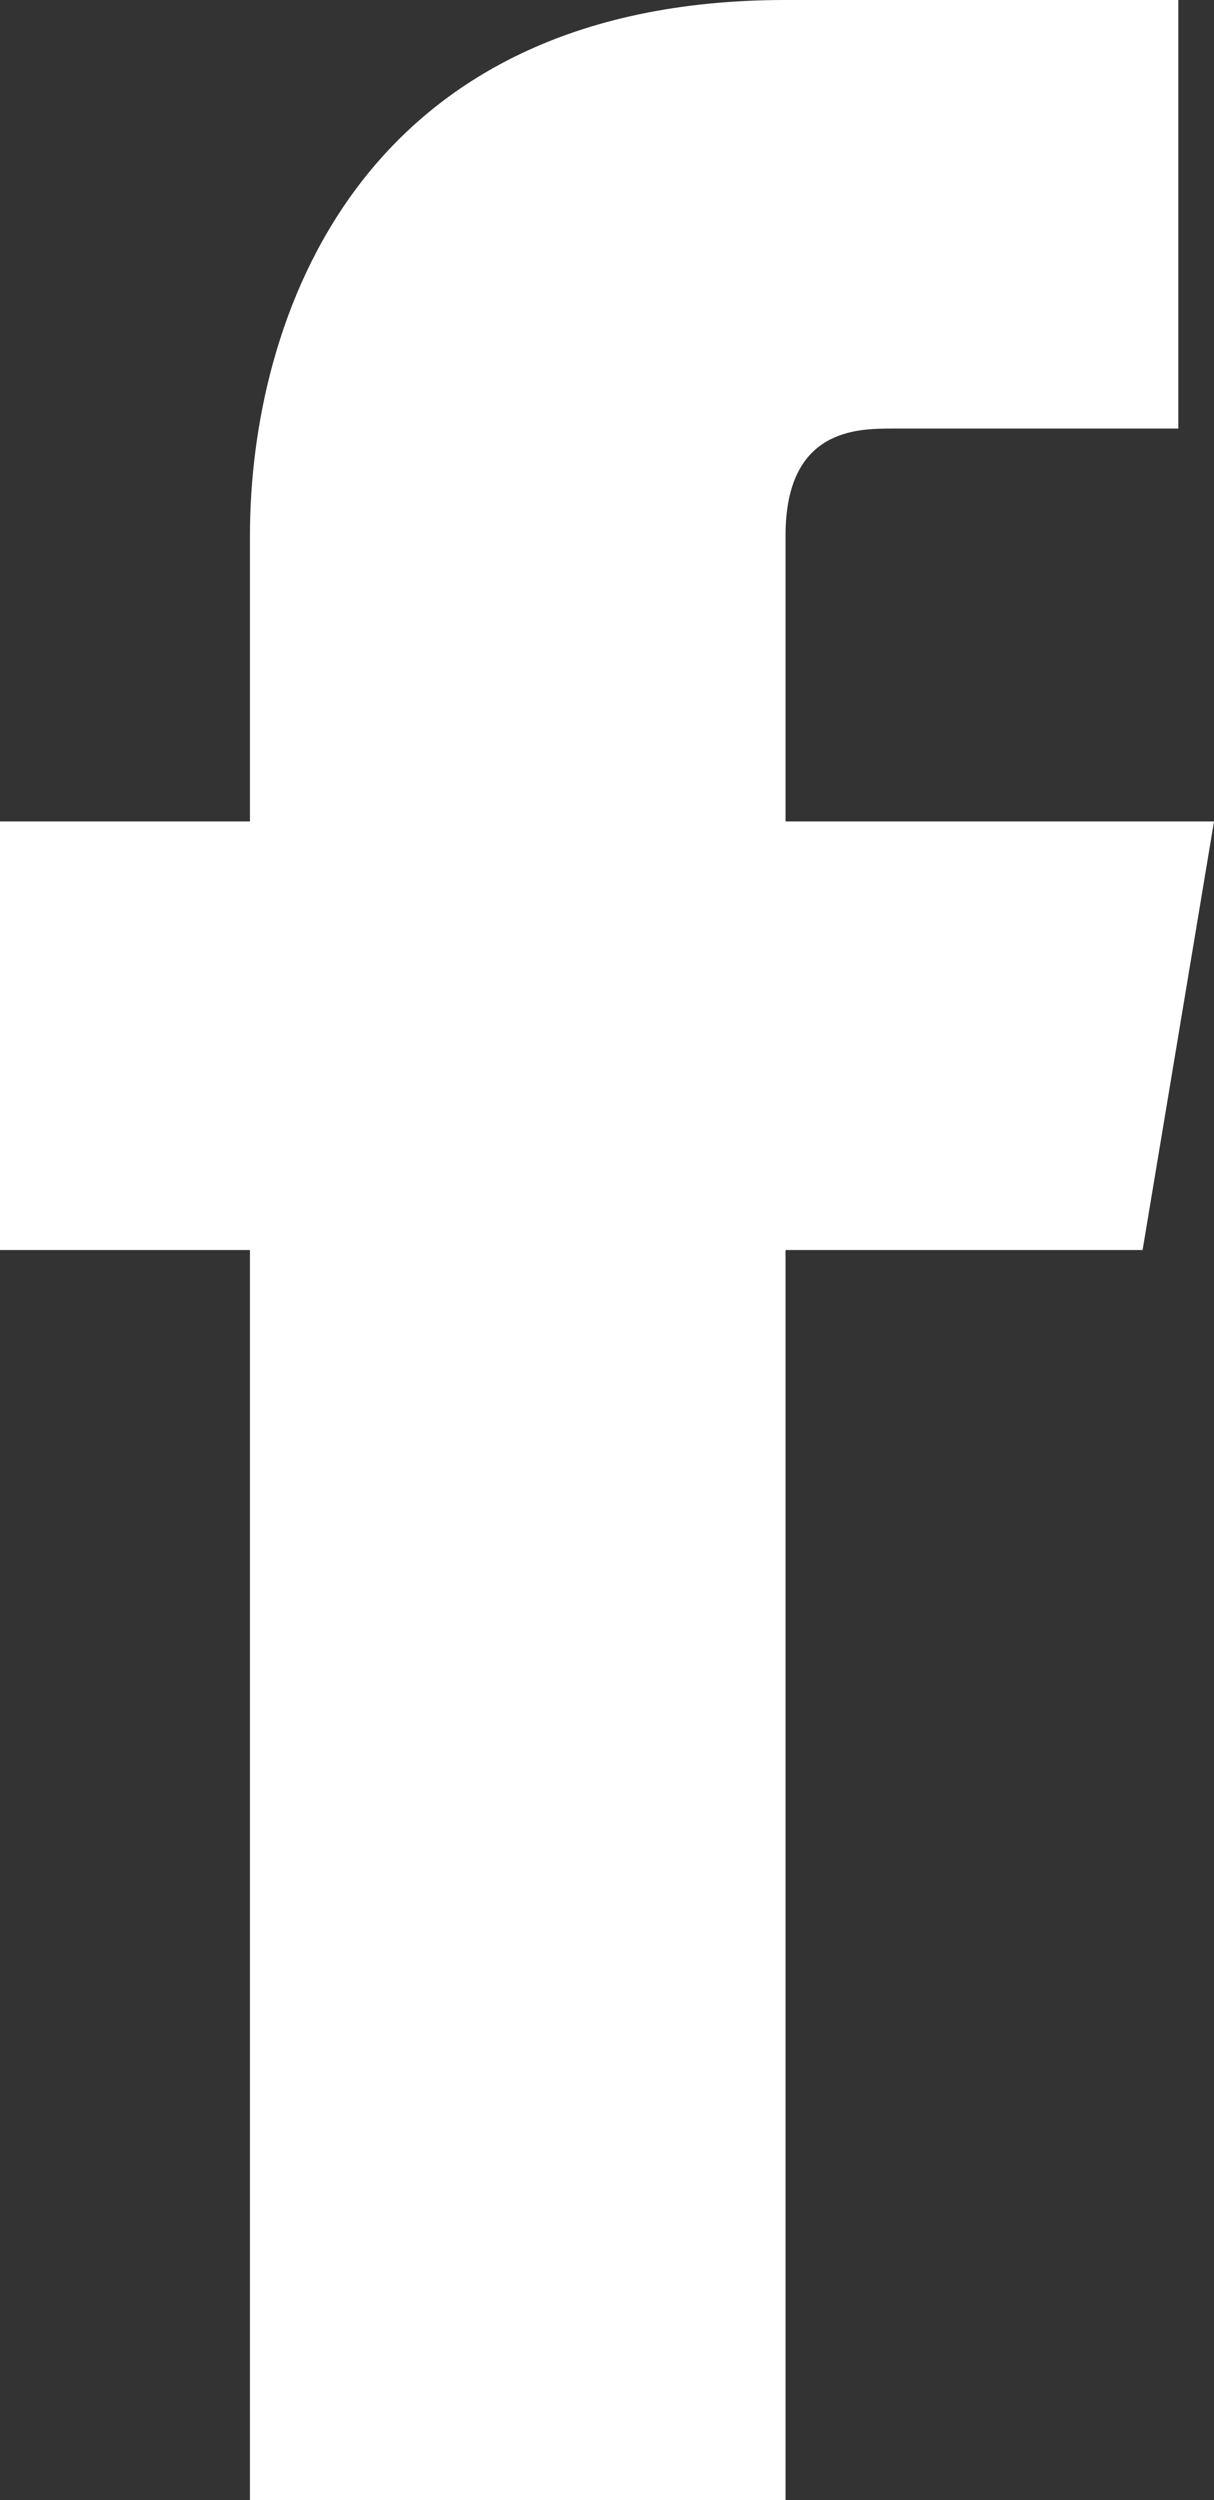 <?xml version="1.0" encoding="utf-8"?>
<!-- Generator: Adobe Illustrator 18.0.0, SVG Export Plug-In . SVG Version: 6.00 Build 0)  -->
<!DOCTYPE svg PUBLIC "-//W3C//DTD SVG 1.1//EN" "http://www.w3.org/Graphics/SVG/1.1/DTD/svg11.dtd">
<svg version="1.1" id="Layer_1" xmlns="http://www.w3.org/2000/svg" xmlns:xlink="http://www.w3.org/1999/xlink" x="0px" y="0px"
	 viewBox="0 0 3.4 7" enable-background="new 0 0 3.4 7" xml:space="preserve">
<rect x="0" y="0" width="3.4" height="7" fill="#333333" stroke="none"/>
<path fill-rule="evenodd" clip-rule="evenodd" fill="#fff" d="M3.4,2.3H2.2V1.5c0-0.3,0.2-0.3,0.3-0.3c0.1,0,0.8,0,0.8,0V0L2.2,0
	C1,0,0.7,0.9,0.7,1.5v0.8H0v1.2h0.7c0,1.6,0,3.5,0,3.5h1.5c0,0,0-1.9,0-3.5h1L3.4,2.3z"/>
</svg>
